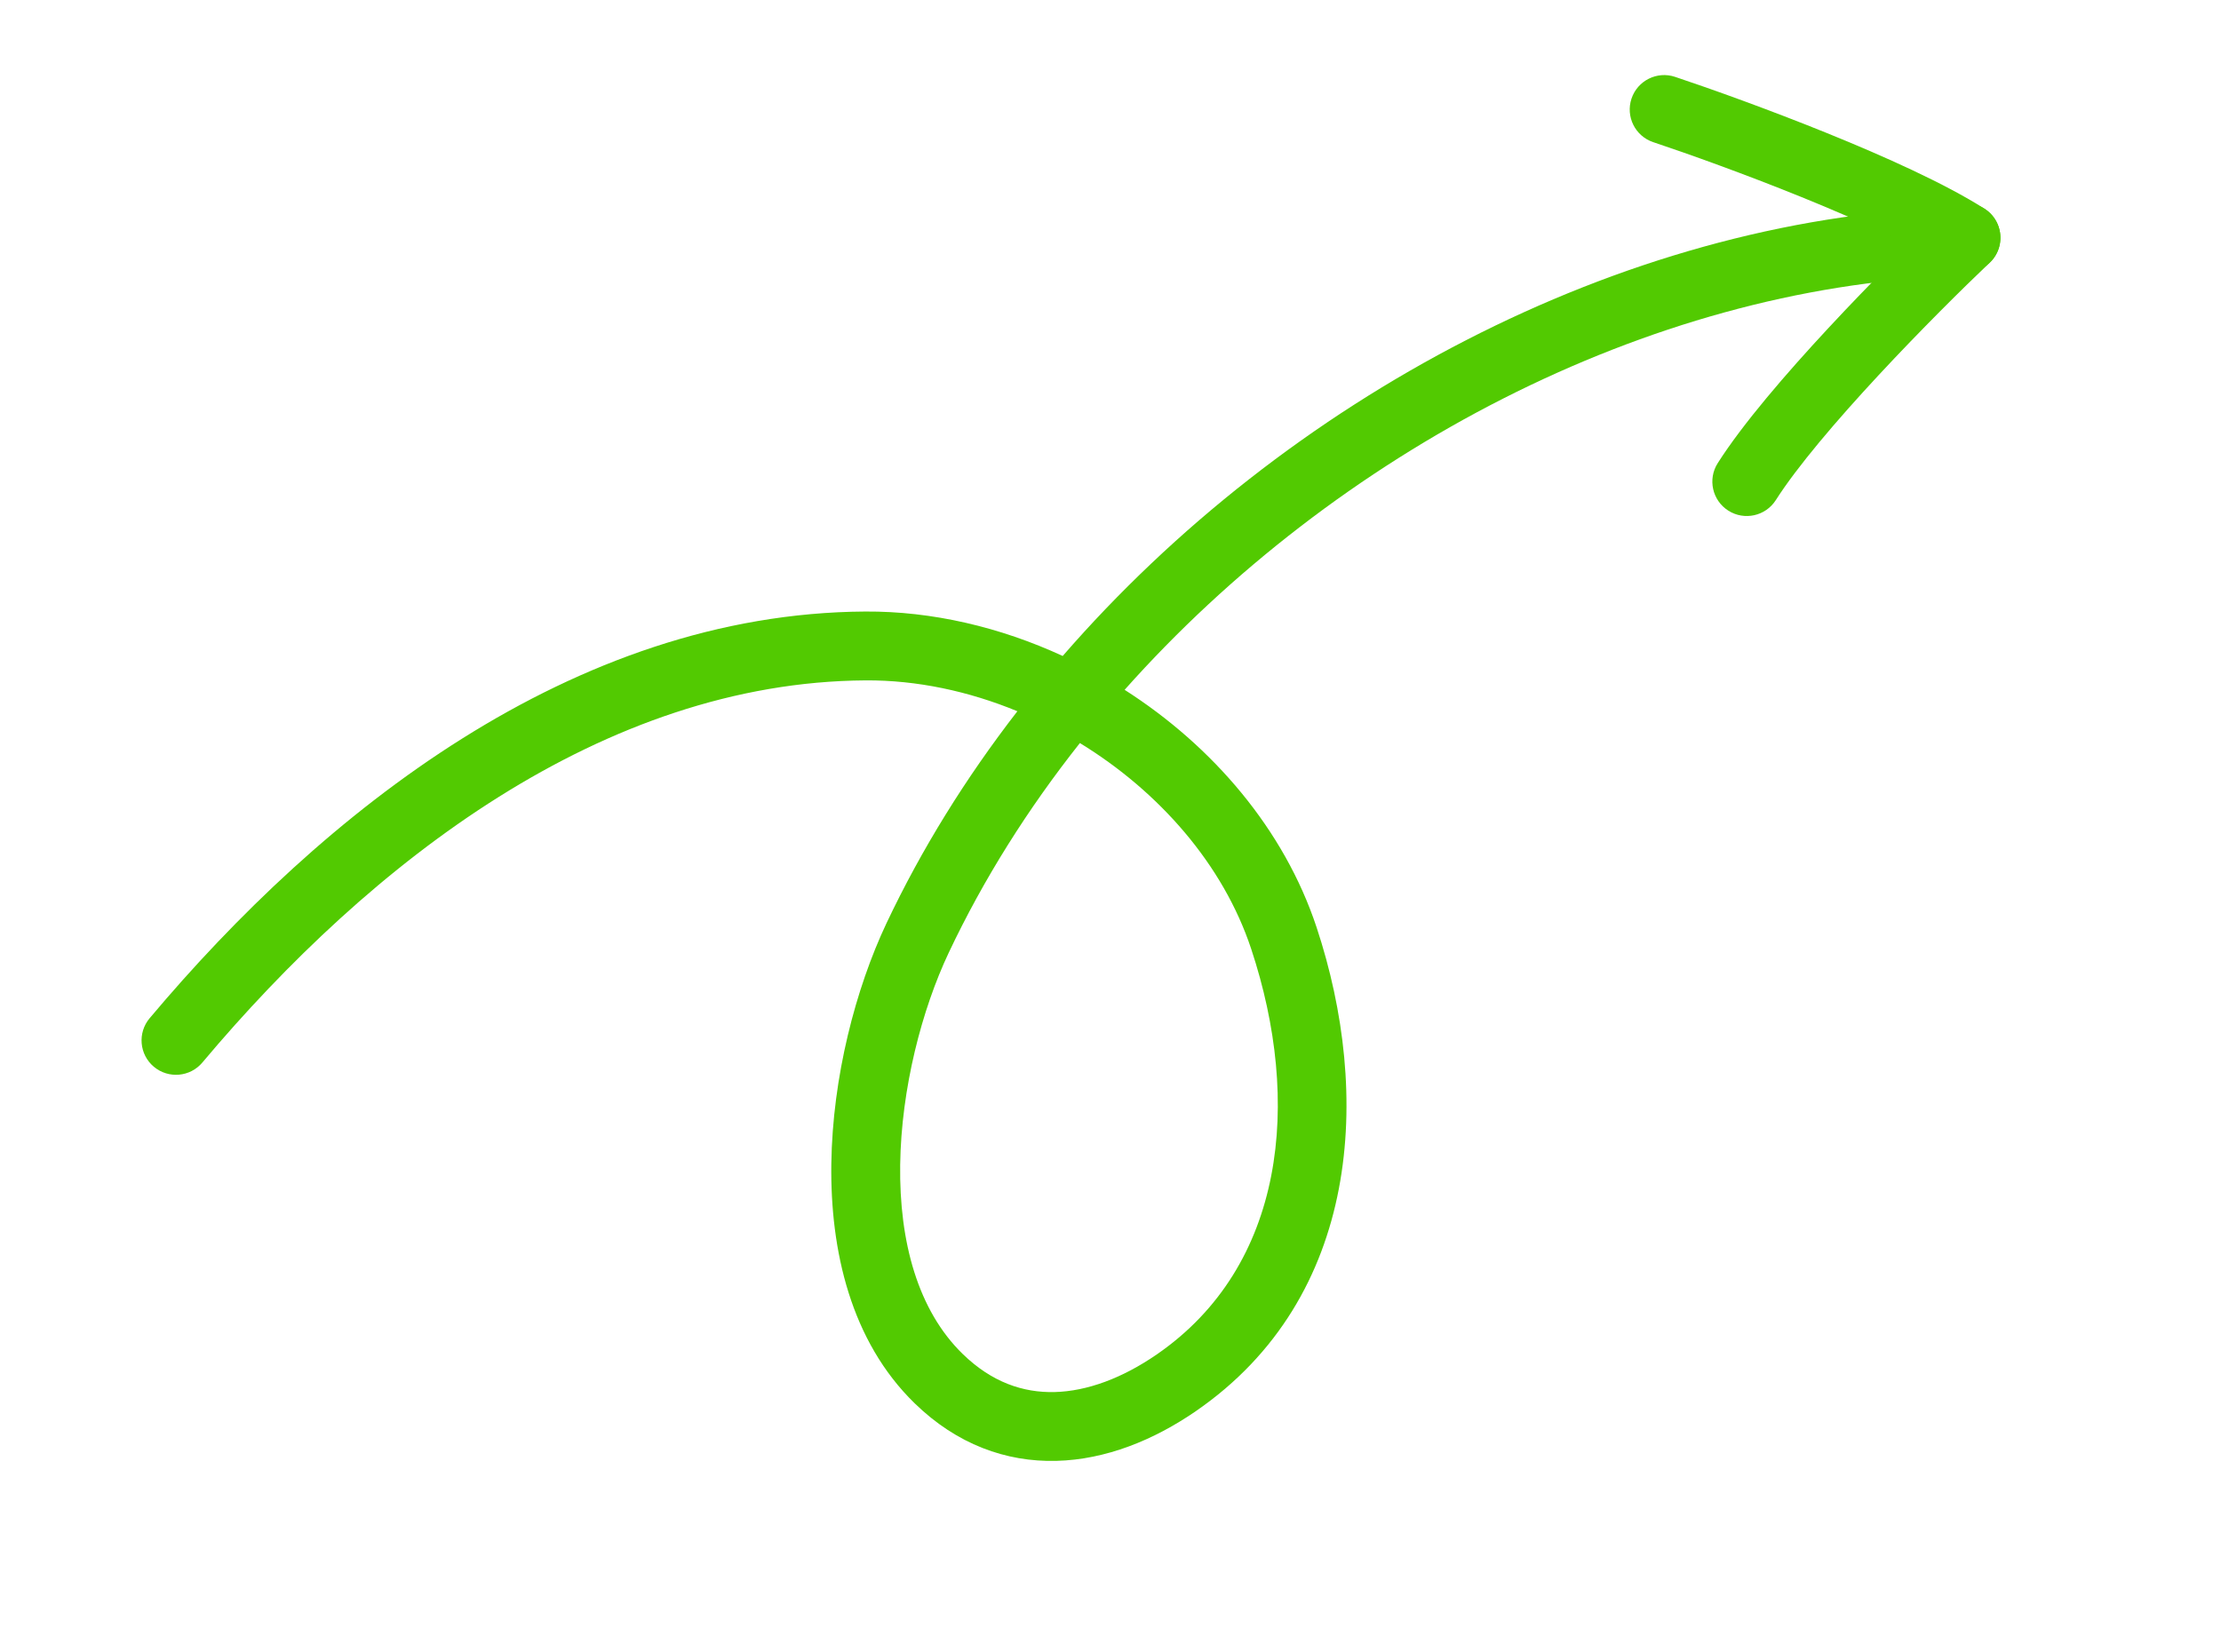 <svg width="129" height="96" viewBox="0 0 129 96" fill="none" xmlns="http://www.w3.org/2000/svg">
    <path fill-rule="evenodd" clip-rule="evenodd"
        d="M62.722 43.169C59.703 46.983 57.126 51.07 55.108 55.341C53.545 58.648 52.344 63.233 52.284 67.677C52.224 72.153 53.317 76.132 55.918 78.664C57.604 80.305 59.425 80.92 61.257 80.874C63.145 80.825 65.192 80.065 67.191 78.686C74.654 73.541 75.617 64.018 72.672 55.13C71.046 50.222 67.323 45.984 62.722 43.169ZM59.091 41.321C56.095 45.193 53.528 49.323 51.491 53.632C49.698 57.427 48.353 62.574 48.285 67.623C48.217 72.64 49.414 77.915 53.128 81.53C55.575 83.912 58.434 84.947 61.359 84.872C64.228 84.799 67.016 83.666 69.462 81.98C79.053 75.367 79.669 63.531 76.469 53.872C74.588 48.193 70.451 43.356 65.32 40.076C77.575 26.305 95.664 16.73 113.459 16.044C114.563 16.001 115.423 15.072 115.38 13.968C115.338 12.864 114.408 12.004 113.305 12.046C94.062 12.789 74.676 23.192 61.724 38.11C58.09 36.434 54.147 35.504 50.256 35.528C33.222 35.63 18.705 47.238 8.691 59.156C7.98 60.002 8.09 61.264 8.935 61.974C9.781 62.685 11.043 62.575 11.753 61.73C21.533 50.091 35.039 39.619 50.28 39.528C53.252 39.51 56.264 40.154 59.091 41.321Z"
        fill="#52CA01" />
    <path fill-rule="evenodd" clip-rule="evenodd"
        d="M94.761 5.73C95.11 4.682 96.243 4.116 97.291 4.465C99.367 5.158 102.733 6.362 106.121 7.735C109.473 9.094 112.983 10.673 115.263 12.125C116.195 12.718 116.469 13.954 115.876 14.886C115.283 15.818 114.047 16.092 113.115 15.499C111.168 14.26 107.955 12.795 104.618 11.442C101.318 10.104 98.031 8.929 96.025 8.26C94.977 7.91 94.411 6.777 94.761 5.73Z"
        fill="#52CA01" />
    <path fill-rule="evenodd" clip-rule="evenodd"
        d="M115.64 12.435C114.88 11.634 113.615 11.6 112.813 12.36C111.225 13.866 108.684 16.381 106.196 19.059C103.734 21.709 101.221 24.625 99.77 26.905C99.176 27.837 99.451 29.073 100.383 29.666C101.314 30.259 102.55 29.985 103.144 29.053C104.383 27.107 106.675 24.42 109.126 21.782C111.55 19.174 114.031 16.718 115.565 15.263C116.367 14.503 116.4 13.237 115.64 12.435Z"
        fill="#52CA01" />
</svg>